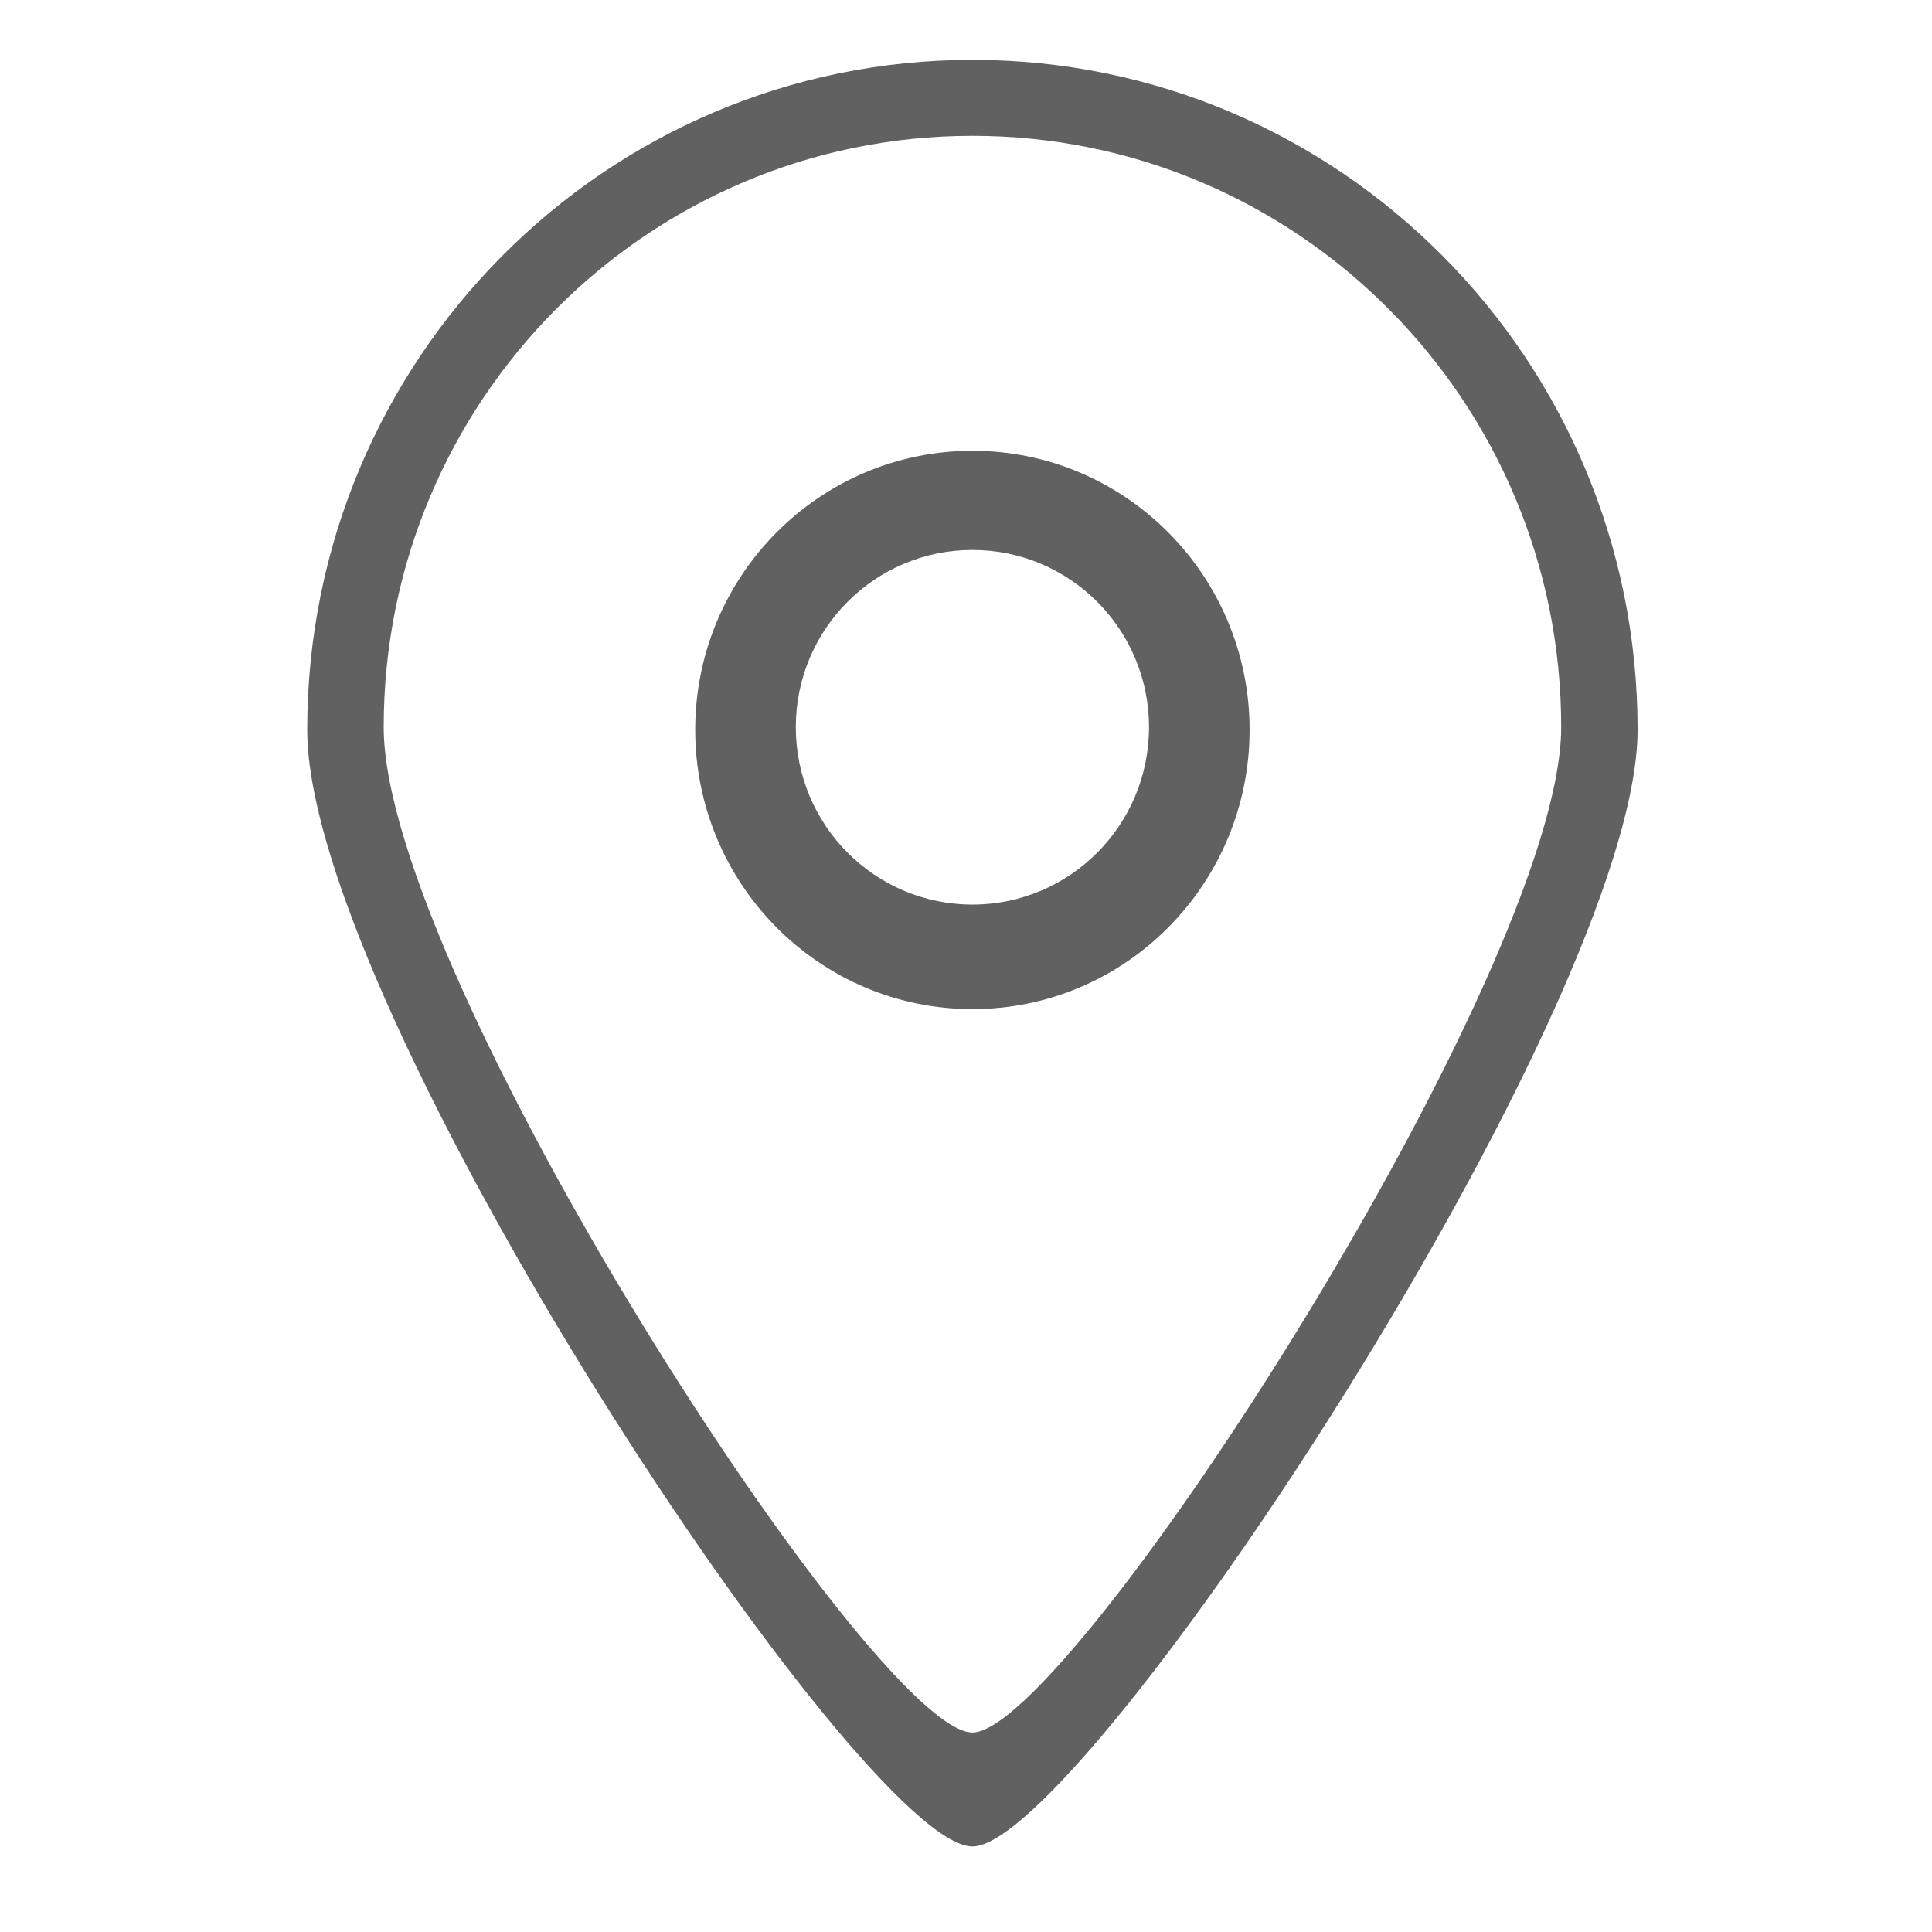 <?xml version="1.0" standalone="no"?><!DOCTYPE svg PUBLIC "-//W3C//DTD SVG 1.1//EN" "http://www.w3.org/Graphics/SVG/1.1/DTD/svg11.dtd"><svg t="1562393828249" class="icon" viewBox="0 0 1024 1024" version="1.1" xmlns="http://www.w3.org/2000/svg" p-id="24331" xmlns:xlink="http://www.w3.org/1999/xlink" width="50" height="50"><defs><style type="text/css"></style></defs><path d="M515.417 978.654c-58.612 0.358-352.582-443.448-352.582-591.853 0-196.159 157.851-355.08 352.582-355.08 194.685 0 352.537 158.92 352.537 355.08C867.955 533.252 573.099 979.012 515.417 978.654zM515.417 71.987c-172.37 0-312.049 140.391-312.049 313.39 0 131.126 260.158 533.06 312.049 532.88 51.046 0.181 312.048-403.533 312.048-532.88C827.465 212.378 687.744 71.987 515.417 71.987zM515.417 534.851c-81.151 0-146.939-66.276-146.939-148.05 0-81.598 65.787-147.875 146.939-147.875 81.108 0 146.896 66.276 146.896 147.875C662.313 468.575 596.525 534.851 515.417 534.851zM515.417 291.483c-51.716 0-93.622 42.046-93.622 93.893 0 52.023 41.907 94.069 93.622 94.069 51.667 0 93.58-42.046 93.58-94.069C608.998 333.528 567.084 291.483 515.417 291.483z" p-id="24332" fill="#616161"></path></svg>